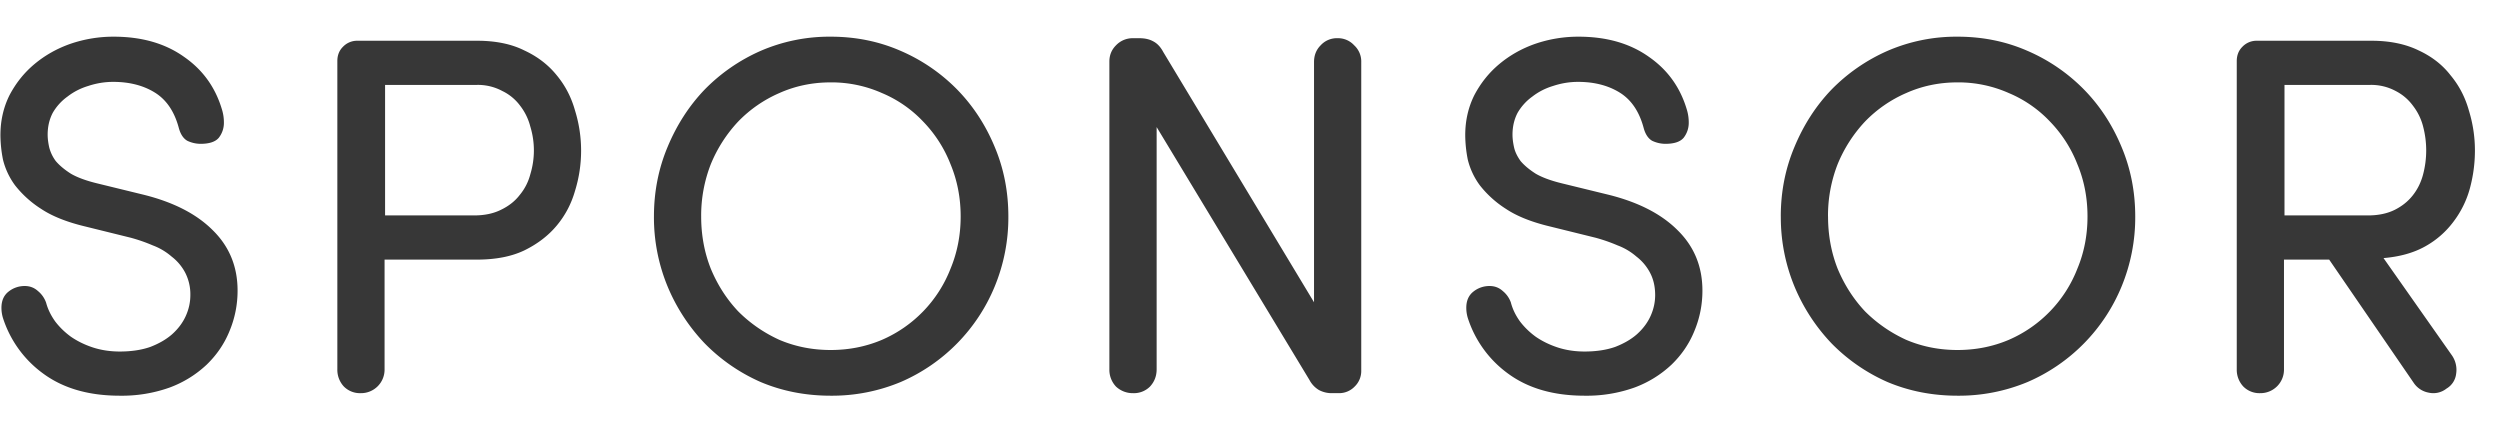 <svg width="64" height="11" fill="none" xmlns="http://www.w3.org/2000/svg"><path d="M1.181 7.751c.044.165.122.325.234.481.113.147.247.277.403.39.165.113.351.204.56.273.216.07.446.104.688.104.295 0 .555-.039.78-.117.226-.087.412-.195.56-.325.155-.139.272-.295.35-.468.078-.173.117-.351.117-.533a1.21 1.21 0 0 0-.13-.572 1.251 1.251 0 0 0-.35-.416 1.574 1.574 0 0 0-.482-.286 4.269 4.269 0 0 0-.559-.195l-1.157-.286c-.476-.113-.858-.264-1.144-.455a2.664 2.664 0 0 1-.663-.598 1.846 1.846 0 0 1-.312-.663 3.321 3.321 0 0 1-.065-.624c0-.373.078-.715.234-1.027.165-.312.377-.576.637-.793.269-.225.577-.399.923-.52A3.396 3.396 0 0 1 2.91.939c.72 0 1.322.173 1.807.52.486.338.81.797.975 1.378.026.095.04.195.04.299a.622.622 0 0 1-.13.39c-.087.104-.243.156-.469.156a.8.8 0 0 1-.338-.078c-.104-.06-.177-.173-.22-.338-.113-.416-.317-.715-.612-.897-.294-.182-.65-.273-1.066-.273-.216 0-.429.035-.637.104-.2.06-.377.152-.533.273a1.33 1.33 0 0 0-.377.416c-.086.165-.13.351-.13.559 0 .095.013.204.04.325a1 1 0 0 0 .168.351c.096.113.226.221.39.325.165.095.39.178.676.247l1.17.286c.772.19 1.365.494 1.781.91.425.416.637.932.637 1.547 0 .364-.07.71-.208 1.04-.13.32-.325.607-.585.858a2.797 2.797 0 0 1-.949.585 3.636 3.636 0 0 1-1.274.208c-.788 0-1.438-.186-1.95-.559a2.824 2.824 0 0 1-1.04-1.43.9.9 0 0 1-.039-.26c0-.182.06-.32.182-.416a.655.655 0 0 1 .416-.143c.13 0 .243.043.338.13a.668.668 0 0 1 .208.299zm8.677-5.577v3.341h2.274c.27 0 .499-.048.69-.143.199-.095.36-.221.48-.377.13-.156.222-.334.274-.533a2.086 2.086 0 0 0 0-1.222 1.456 1.456 0 0 0-.26-.533 1.223 1.223 0 0 0-.456-.377 1.317 1.317 0 0 0-.662-.156h-2.34zm-.013 7.28a.602.602 0 0 1-.611.611.581.581 0 0 1-.43-.169.626.626 0 0 1-.168-.442V1.563c0-.147.047-.269.143-.364a.499.499 0 0 1 .364-.156h3.067c.477 0 .88.082 1.21.247.338.156.615.368.832.637.216.26.372.559.467.897a3.474 3.474 0 0 1 0 2.067c-.095.33-.25.624-.467.884-.217.26-.495.472-.833.637-.329.156-.732.234-1.209.234H9.845v2.808zm6.896-3.913c0-.633.117-1.226.35-1.781.235-.563.551-1.053.95-1.469a4.59 4.59 0 0 1 1.43-.988 4.426 4.426 0 0 1 1.794-.364c.641 0 1.239.121 1.794.364a4.547 4.547 0 0 1 1.443.988c.407.416.728.906.962 1.469.234.555.35 1.148.35 1.781a4.63 4.63 0 0 1-.35 1.794 4.547 4.547 0 0 1-2.405 2.444 4.567 4.567 0 0 1-1.794.351c-.642 0-1.24-.117-1.794-.351a4.59 4.59 0 0 1-1.43-.988 4.753 4.753 0 0 1-.95-1.456 4.63 4.63 0 0 1-.35-1.794zm1.209 0c0 .477.082.923.247 1.339.173.416.407.78.702 1.092.303.303.654.546 1.053.728.407.173.845.26 1.313.26.468 0 .905-.087 1.313-.26a3.28 3.28 0 0 0 1.755-1.82c.173-.416.26-.862.26-1.339s-.087-.923-.26-1.339a3.28 3.28 0 0 0-.702-1.092 3.098 3.098 0 0 0-1.053-.728 3.181 3.181 0 0 0-1.313-.273c-.468 0-.906.091-1.313.273a3.28 3.28 0 0 0-1.053.728 3.58 3.58 0 0 0-.702 1.092 3.606 3.606 0 0 0-.247 1.339zm11.66-2.288v6.201c0 .173-.057.32-.17.442a.581.581 0 0 1-.429.169.626.626 0 0 1-.442-.169.626.626 0 0 1-.169-.442V1.576c0-.165.057-.303.17-.416a.587.587 0 0 1 .428-.182h.17c.138 0 .255.026.35.078.104.052.191.143.26.273l3.861 6.409V1.589c0-.173.057-.316.17-.429a.56.56 0 0 1 .428-.182.56.56 0 0 1 .43.182.56.56 0 0 1 .181.429v7.904a.55.55 0 0 1-.169.403.55.55 0 0 1-.403.169h-.169a.695.695 0 0 1-.338-.078.653.653 0 0 1-.247-.26L29.61 3.253zm9.07 4.498c.044.165.121.325.234.481.113.147.247.277.403.39.165.113.351.204.56.273.216.07.445.104.688.104.295 0 .555-.039.78-.117.226-.087.412-.195.56-.325.155-.139.272-.295.35-.468.078-.173.117-.351.117-.533 0-.217-.043-.407-.13-.572a1.252 1.252 0 0 0-.35-.416 1.574 1.574 0 0 0-.482-.286 4.272 4.272 0 0 0-.559-.195l-1.157-.286c-.477-.113-.858-.264-1.144-.455a2.664 2.664 0 0 1-.663-.598 1.846 1.846 0 0 1-.312-.663 3.315 3.315 0 0 1-.065-.624c0-.373.078-.715.234-1.027.165-.312.377-.576.637-.793.269-.225.577-.399.923-.52A3.396 3.396 0 0 1 40.41.939c.72 0 1.322.173 1.807.52.486.338.81.797.975 1.378.026.095.04.195.04.299a.622.622 0 0 1-.13.39c-.087.104-.243.156-.469.156a.8.8 0 0 1-.338-.078c-.104-.06-.177-.173-.22-.338-.113-.416-.317-.715-.612-.897-.295-.182-.65-.273-1.066-.273-.217 0-.429.035-.637.104-.2.06-.377.152-.533.273a1.33 1.33 0 0 0-.377.416c-.086.165-.13.351-.13.559 0 .095.013.204.04.325.025.113.081.23.168.351.096.113.226.221.39.325.165.095.39.178.676.247l1.17.286c.772.19 1.365.494 1.781.91.425.416.637.932.637 1.547 0 .364-.07.71-.208 1.04-.13.32-.325.607-.585.858a2.798 2.798 0 0 1-.949.585 3.637 3.637 0 0 1-1.274.208c-.788 0-1.438-.186-1.95-.559a2.823 2.823 0 0 1-1.04-1.43.9.9 0 0 1-.039-.26c0-.182.06-.32.182-.416a.655.655 0 0 1 .416-.143c.13 0 .243.043.338.13a.67.67 0 0 1 .208.299zm6.908-2.21c0-.633.117-1.226.351-1.781.234-.563.55-1.053.95-1.469a4.59 4.59 0 0 1 1.43-.988 4.426 4.426 0 0 1 1.793-.364c.642 0 1.24.121 1.794.364a4.547 4.547 0 0 1 1.443.988c.408.416.728.906.962 1.469.234.555.351 1.148.351 1.781a4.63 4.63 0 0 1-.35 1.794 4.547 4.547 0 0 1-2.405 2.444 4.567 4.567 0 0 1-1.795.351c-.64 0-1.239-.117-1.794-.351a4.59 4.59 0 0 1-1.43-.988 4.753 4.753 0 0 1-.949-1.456 4.63 4.63 0 0 1-.35-1.794zm1.21 0c0 .477.082.923.246 1.339.174.416.408.78.702 1.092.304.303.655.546 1.053.728.408.173.845.26 1.313.26.468 0 .906-.087 1.313-.26a3.28 3.28 0 0 0 1.755-1.82c.174-.416.26-.862.26-1.339s-.086-.923-.26-1.339a3.28 3.28 0 0 0-.702-1.092 3.098 3.098 0 0 0-1.053-.728 3.181 3.181 0 0 0-1.313-.273c-.468 0-.905.091-1.313.273a3.28 3.28 0 0 0-1.053.728 3.58 3.58 0 0 0-.702 1.092 3.606 3.606 0 0 0-.247 1.339zm11.685-3.367v3.341h2.132c.269 0 .498-.048.69-.143.19-.095.346-.221.467-.377.122-.156.208-.334.26-.533a2.41 2.41 0 0 0 0-1.222 1.456 1.456 0 0 0-.26-.533 1.25 1.25 0 0 0-.442-.377 1.317 1.317 0 0 0-.663-.156h-2.184zm1.144 4.472H58.47v2.808a.602.602 0 0 1-.61.611.581.581 0 0 1-.43-.169.626.626 0 0 1-.169-.442V1.563c0-.147.048-.269.143-.364a.499.499 0 0 1 .364-.156h2.938c.468 0 .871.082 1.21.247.337.156.61.368.818.637.217.26.373.559.468.897.104.338.156.68.156 1.027 0 .33-.043.654-.13.975a2.483 2.483 0 0 1-.416.845 2.274 2.274 0 0 1-.728.637c-.295.165-.65.264-1.066.299l1.755 2.496a.65.65 0 0 1 .104.468.503.503 0 0 1-.247.377.541.541 0 0 1-.455.104.588.588 0 0 1-.39-.26l-2.158-3.146z" fill="#373737"/></svg>